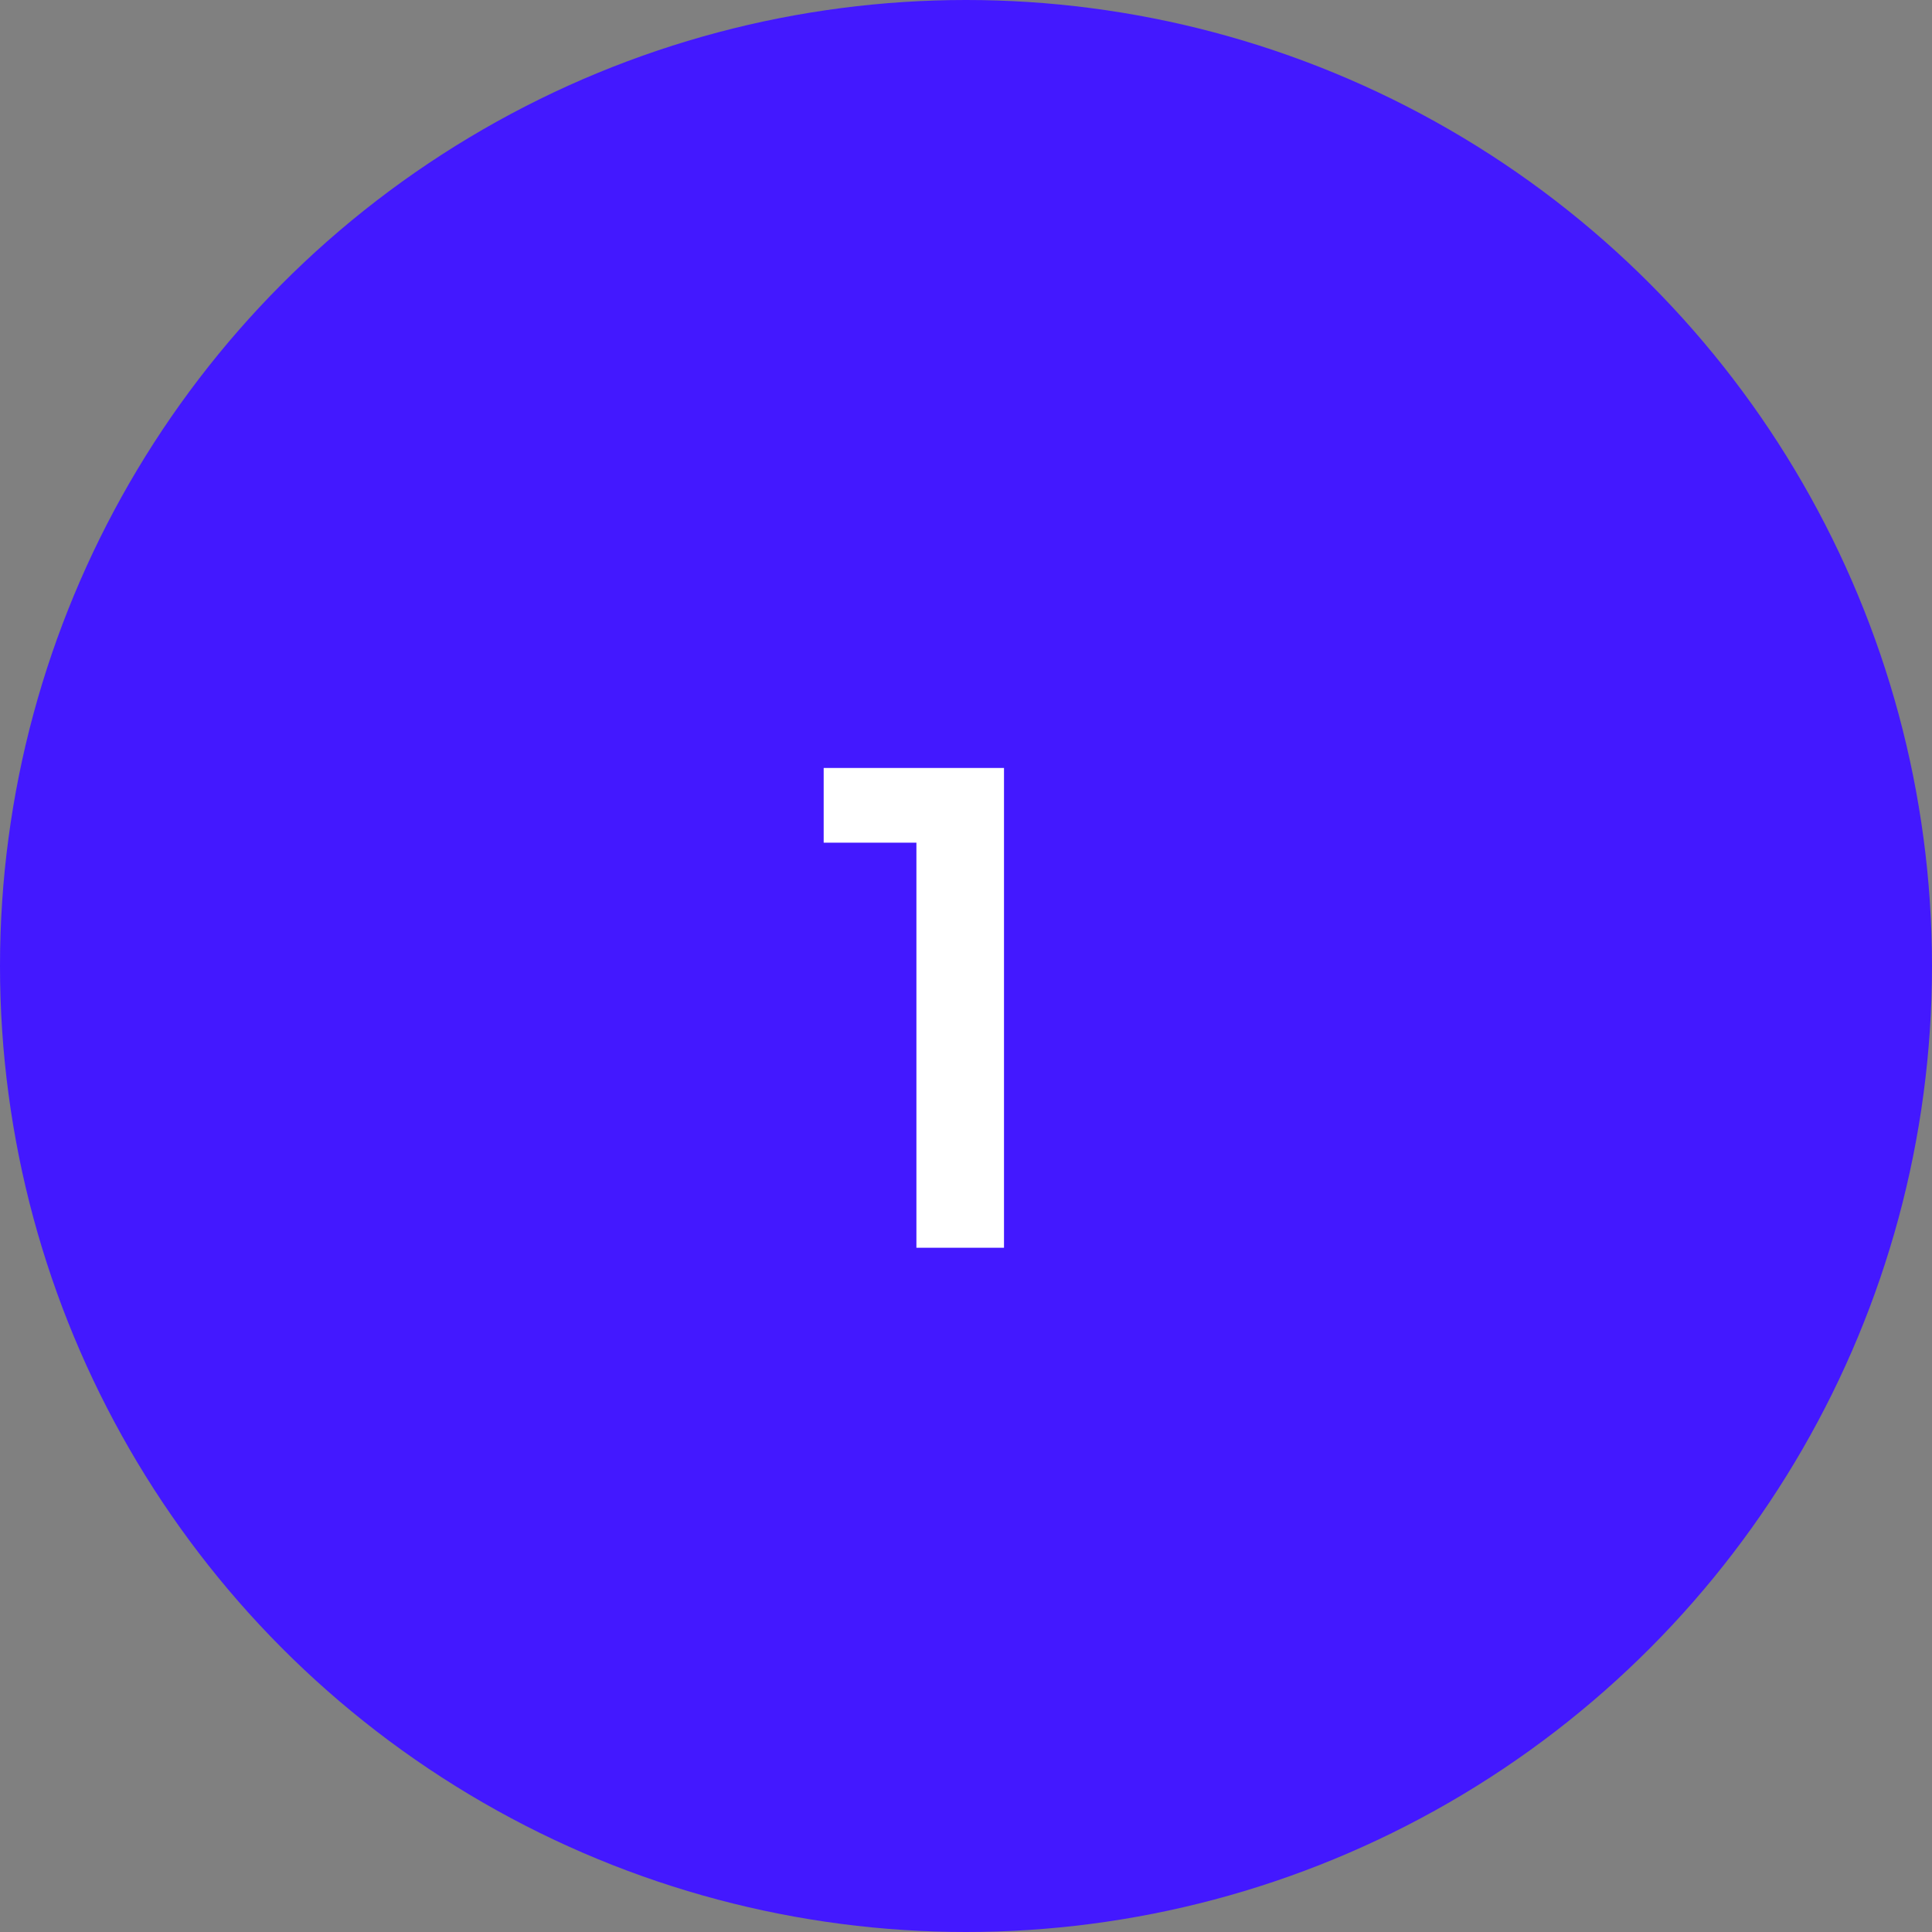 <svg width="48" height="48" viewBox="0 0 48 48" fill="none" xmlns="http://www.w3.org/2000/svg">
<rect x="0" y="0" width="48" height="48" fill="#808080" stroke="none"/>
<circle cx="24" cy="24" r="24" fill="#4318FF"/>
<path d="M22.768 31V20.936H20.464V19.08H24.944V31H22.768Z" fill="white"/>
</svg>
